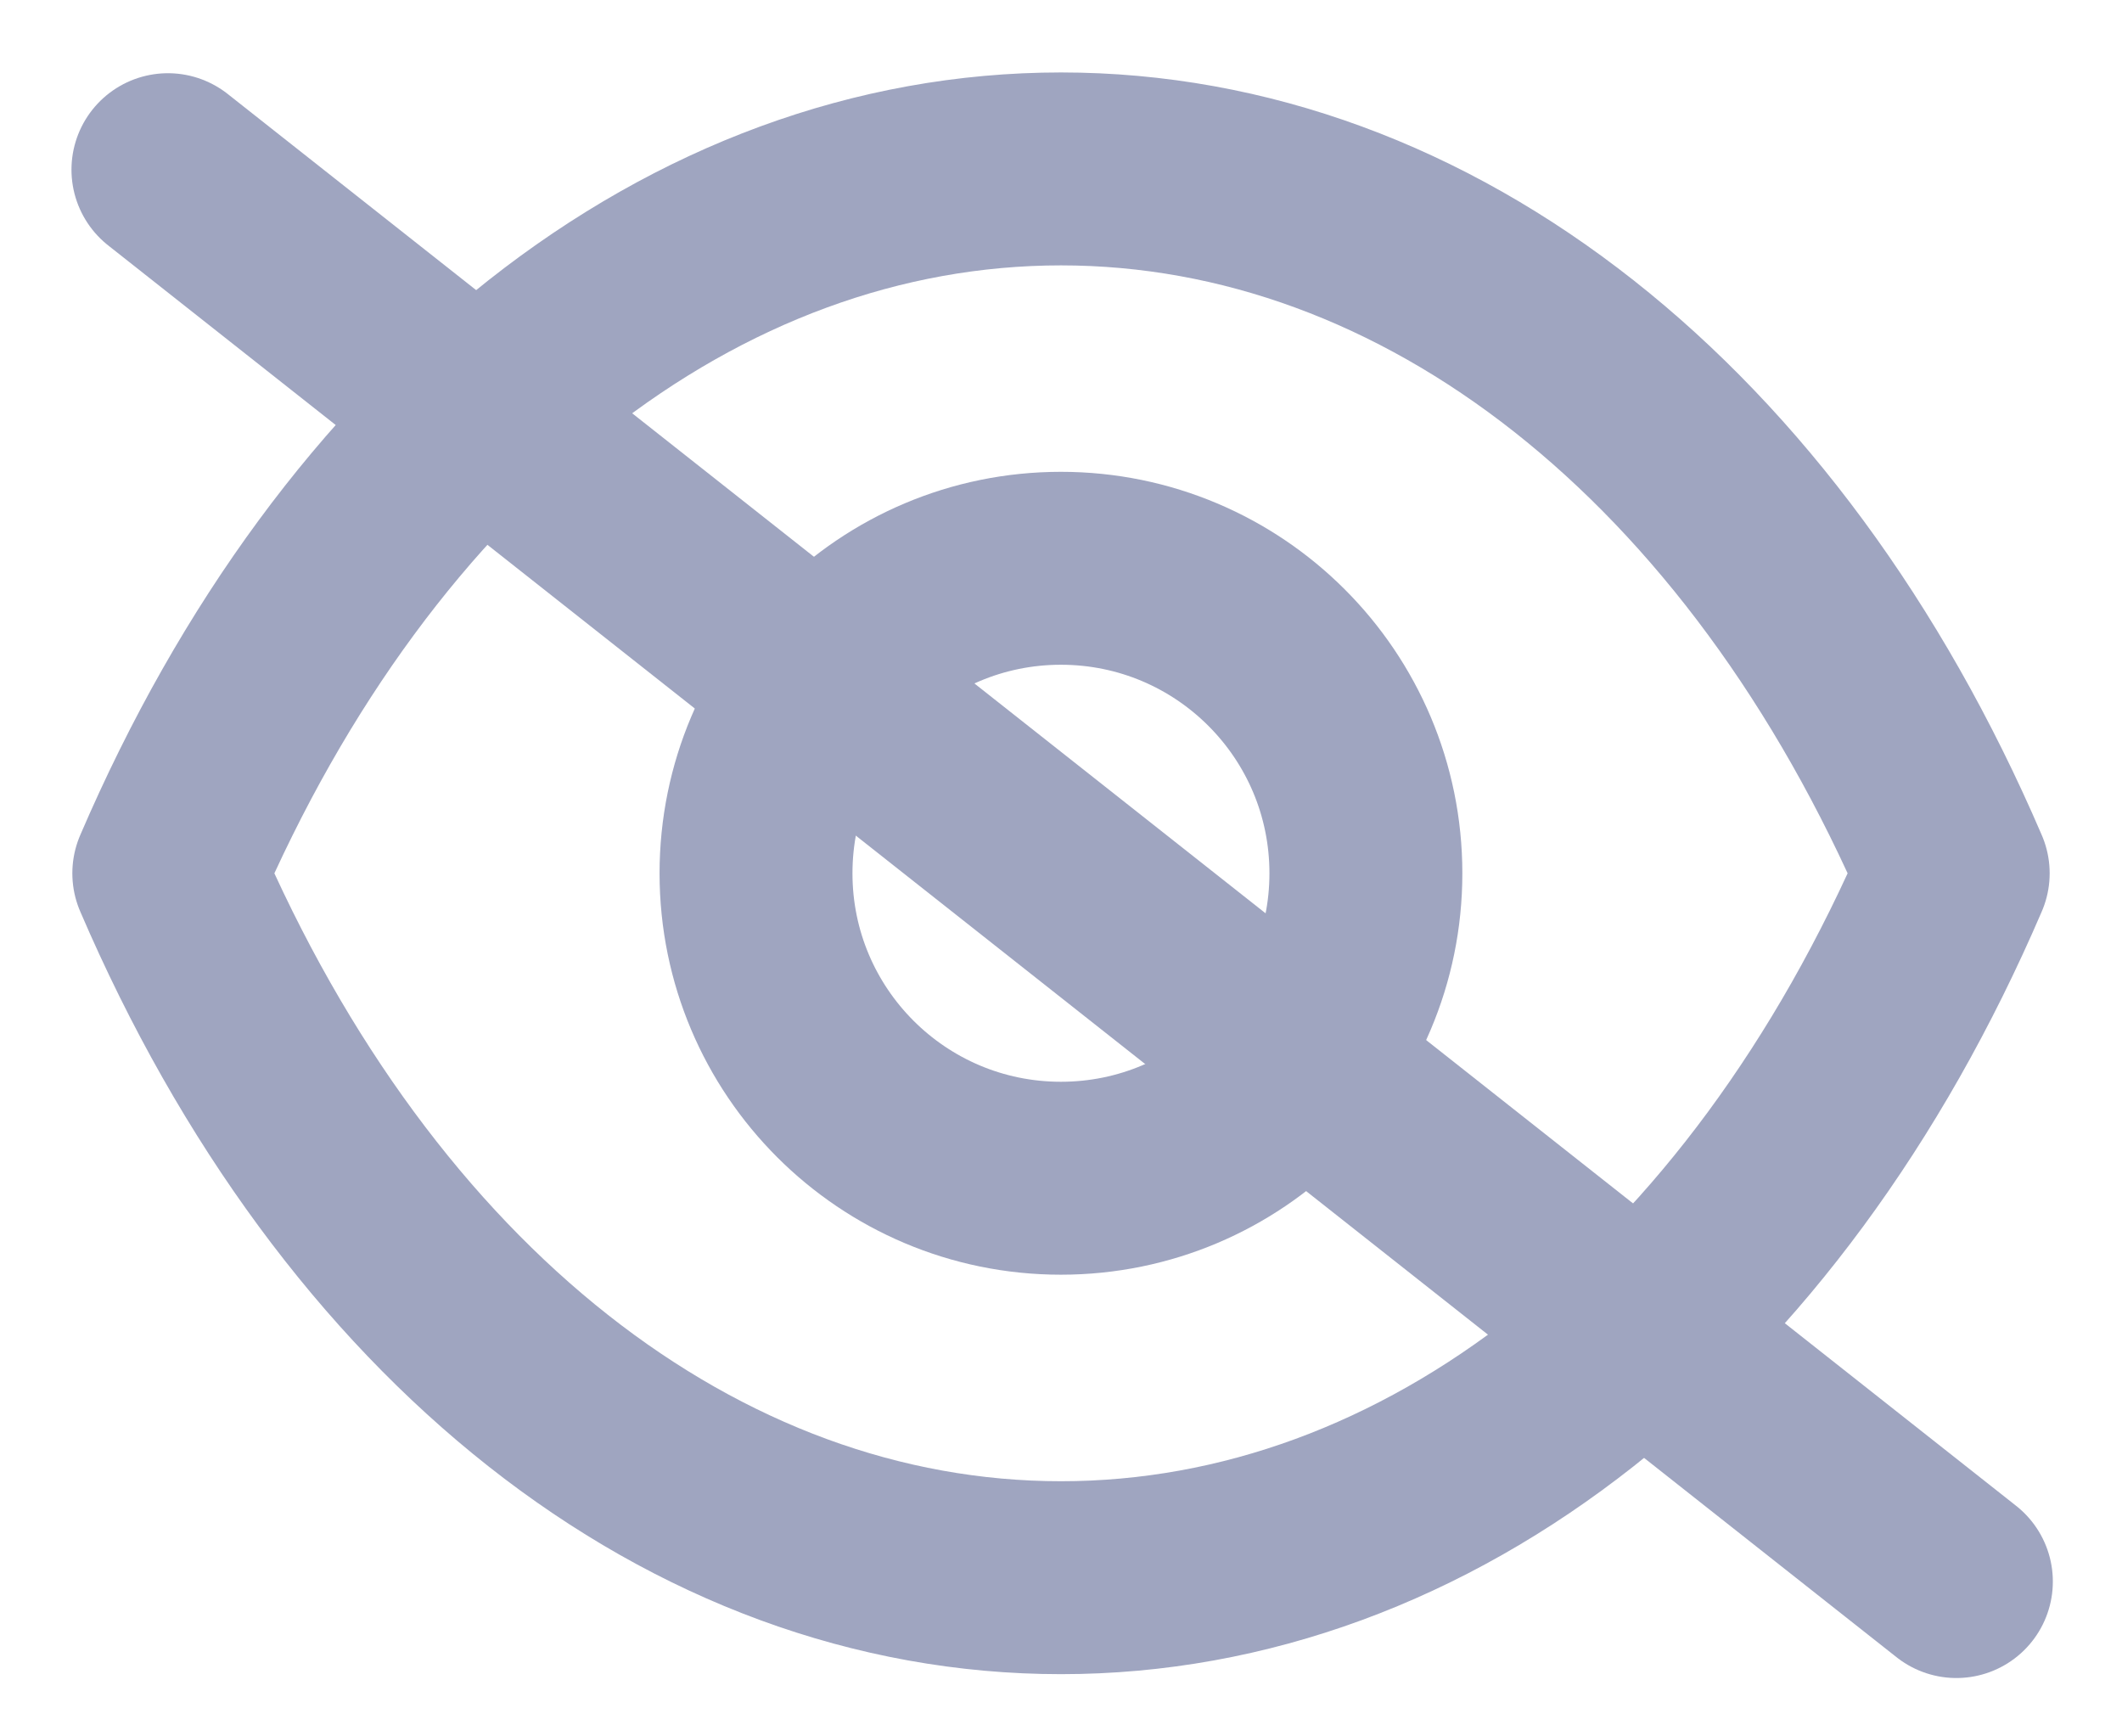 <?xml version="1.0" encoding="utf-8"?>
<svg width="22" height="18" viewBox="0 0 22 18" fill="none" xmlns="http://www.w3.org/2000/svg">
  <path fill-rule="evenodd" clip-rule="evenodd" d="M14.161 9.053C14.161 10.799 12.745 12.214 10.999 12.214C9.253 12.214 7.838 10.799 7.838 9.053C7.838 7.306 9.253 5.891 10.999 5.891C12.745 5.891 14.161 7.306 14.161 9.053Z" stroke="#9FA5C0" stroke-width="2" stroke-linecap="round" stroke-linejoin="round"/>
  <path fill-rule="evenodd" clip-rule="evenodd" d="M10.998 16.355C14.806 16.355 18.289 13.617 20.25 9.053C18.289 4.489 14.806 1.751 10.998 1.751H11.002C7.194 1.751 3.711 4.489 1.75 9.053C3.711 13.617 7.194 16.355 11.002 16.355H10.998Z" stroke="#9FA5C0" stroke-width="2" stroke-linecap="round" stroke-linejoin="round"/>
  <line style="stroke-linecap: round; stroke: rgb(159, 165, 192); stroke-width: 2px; stroke-miterlimit: 1; paint-order: fill;" x1="1.741" y1="1.759" x2="20.283" y2="16.395" transform="matrix(-1, 0, 0, -1, 22.024, 18.154)"/>
</svg>